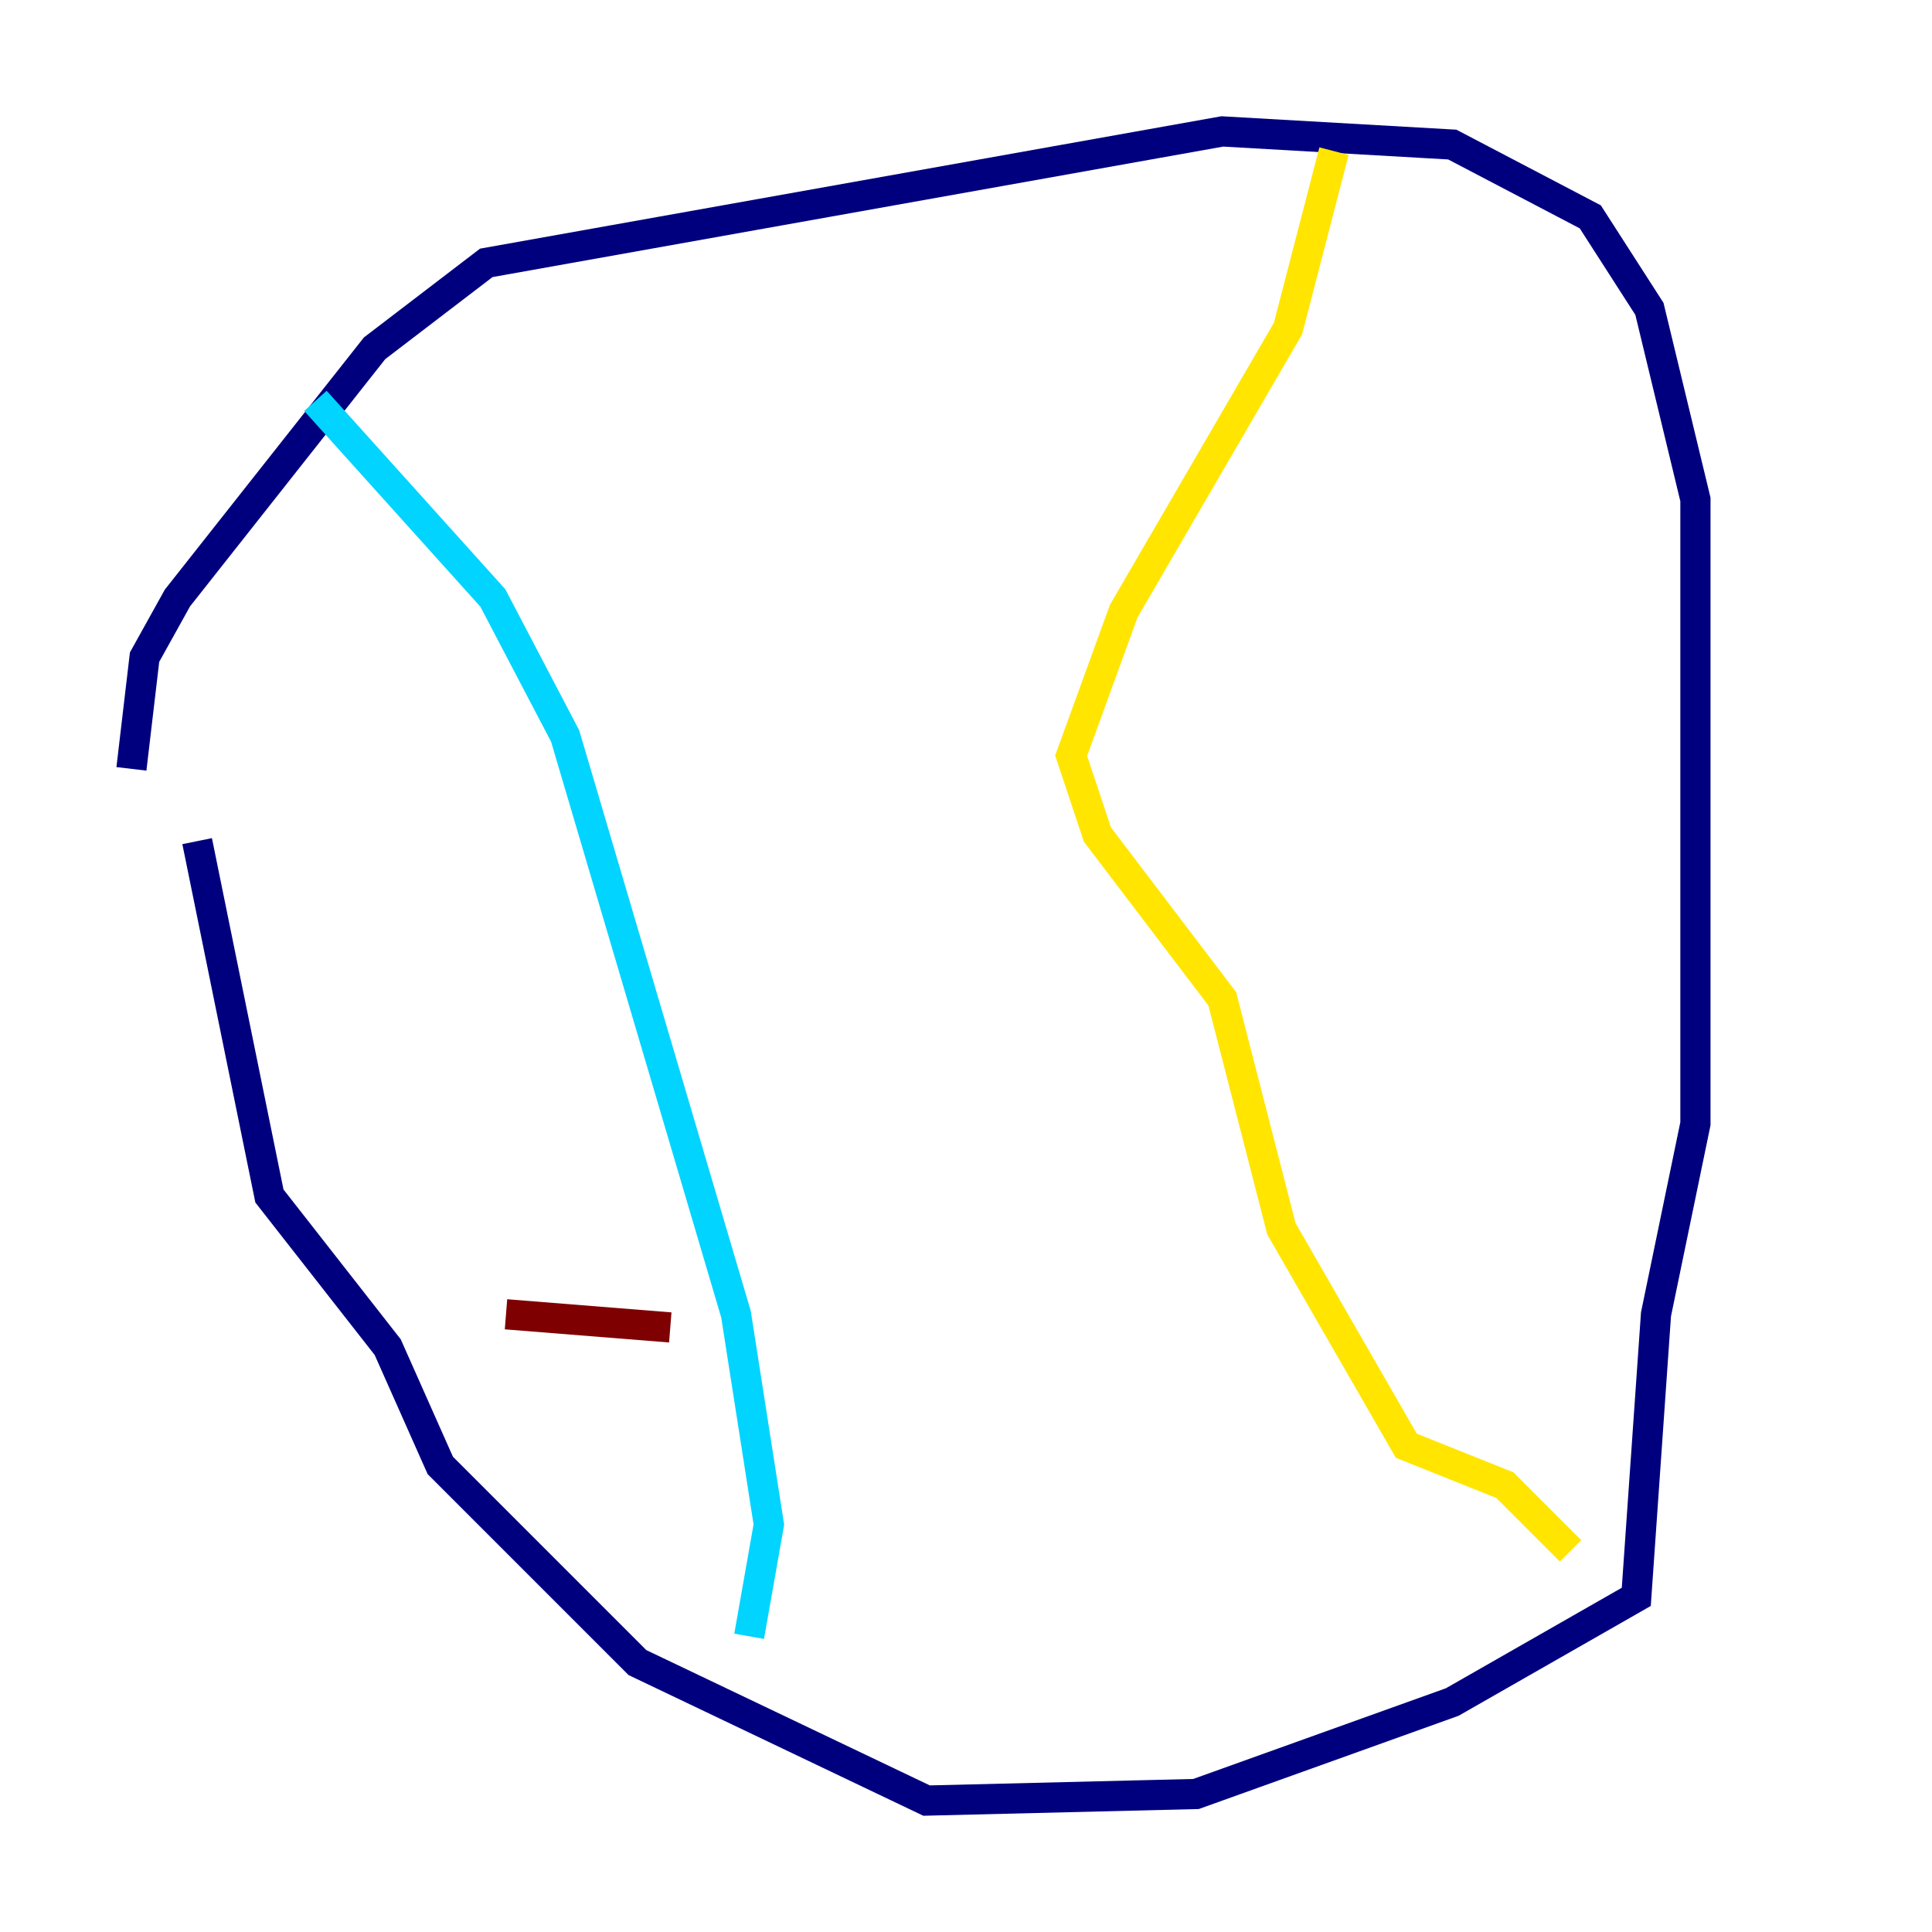 <?xml version="1.0" encoding="utf-8" ?>
<svg baseProfile="tiny" height="128" version="1.2" viewBox="0,0,128,128" width="128" xmlns="http://www.w3.org/2000/svg" xmlns:ev="http://www.w3.org/2001/xml-events" xmlns:xlink="http://www.w3.org/1999/xlink"><defs /><polyline fill="none" points="8.707,50.939 9.578,43.537 11.755,39.619 24.816,23.075 32.218,17.415 80.98,8.707 96.218,9.578 105.361,14.367 109.279,20.463 112.326,33.088 112.326,74.449 109.714,87.075 108.408,105.796 96.218,112.762 79.238,118.857 61.388,119.293 42.231,110.15 29.17,97.088 25.687,89.252 17.85,79.238 13.061,55.728" stroke="#00007f" stroke-width="2" /><polyline fill="none" points="20.898,26.558 32.653,39.619 37.442,48.762 48.762,87.075 50.939,101.007 49.633,108.408" stroke="#00d4ff" stroke-width="2" /><polyline fill="none" points="88.381,10.014 85.333,21.769 74.449,40.49 70.966,50.068 72.707,55.292 80.98,66.177 84.898,81.415 93.17,95.782 99.701,98.395 104.054,102.748" stroke="#ffe500" stroke-width="2" /><polyline fill="none" points="33.524,87.075 44.408,87.946" stroke="#7f0000" stroke-width="2" /></svg>